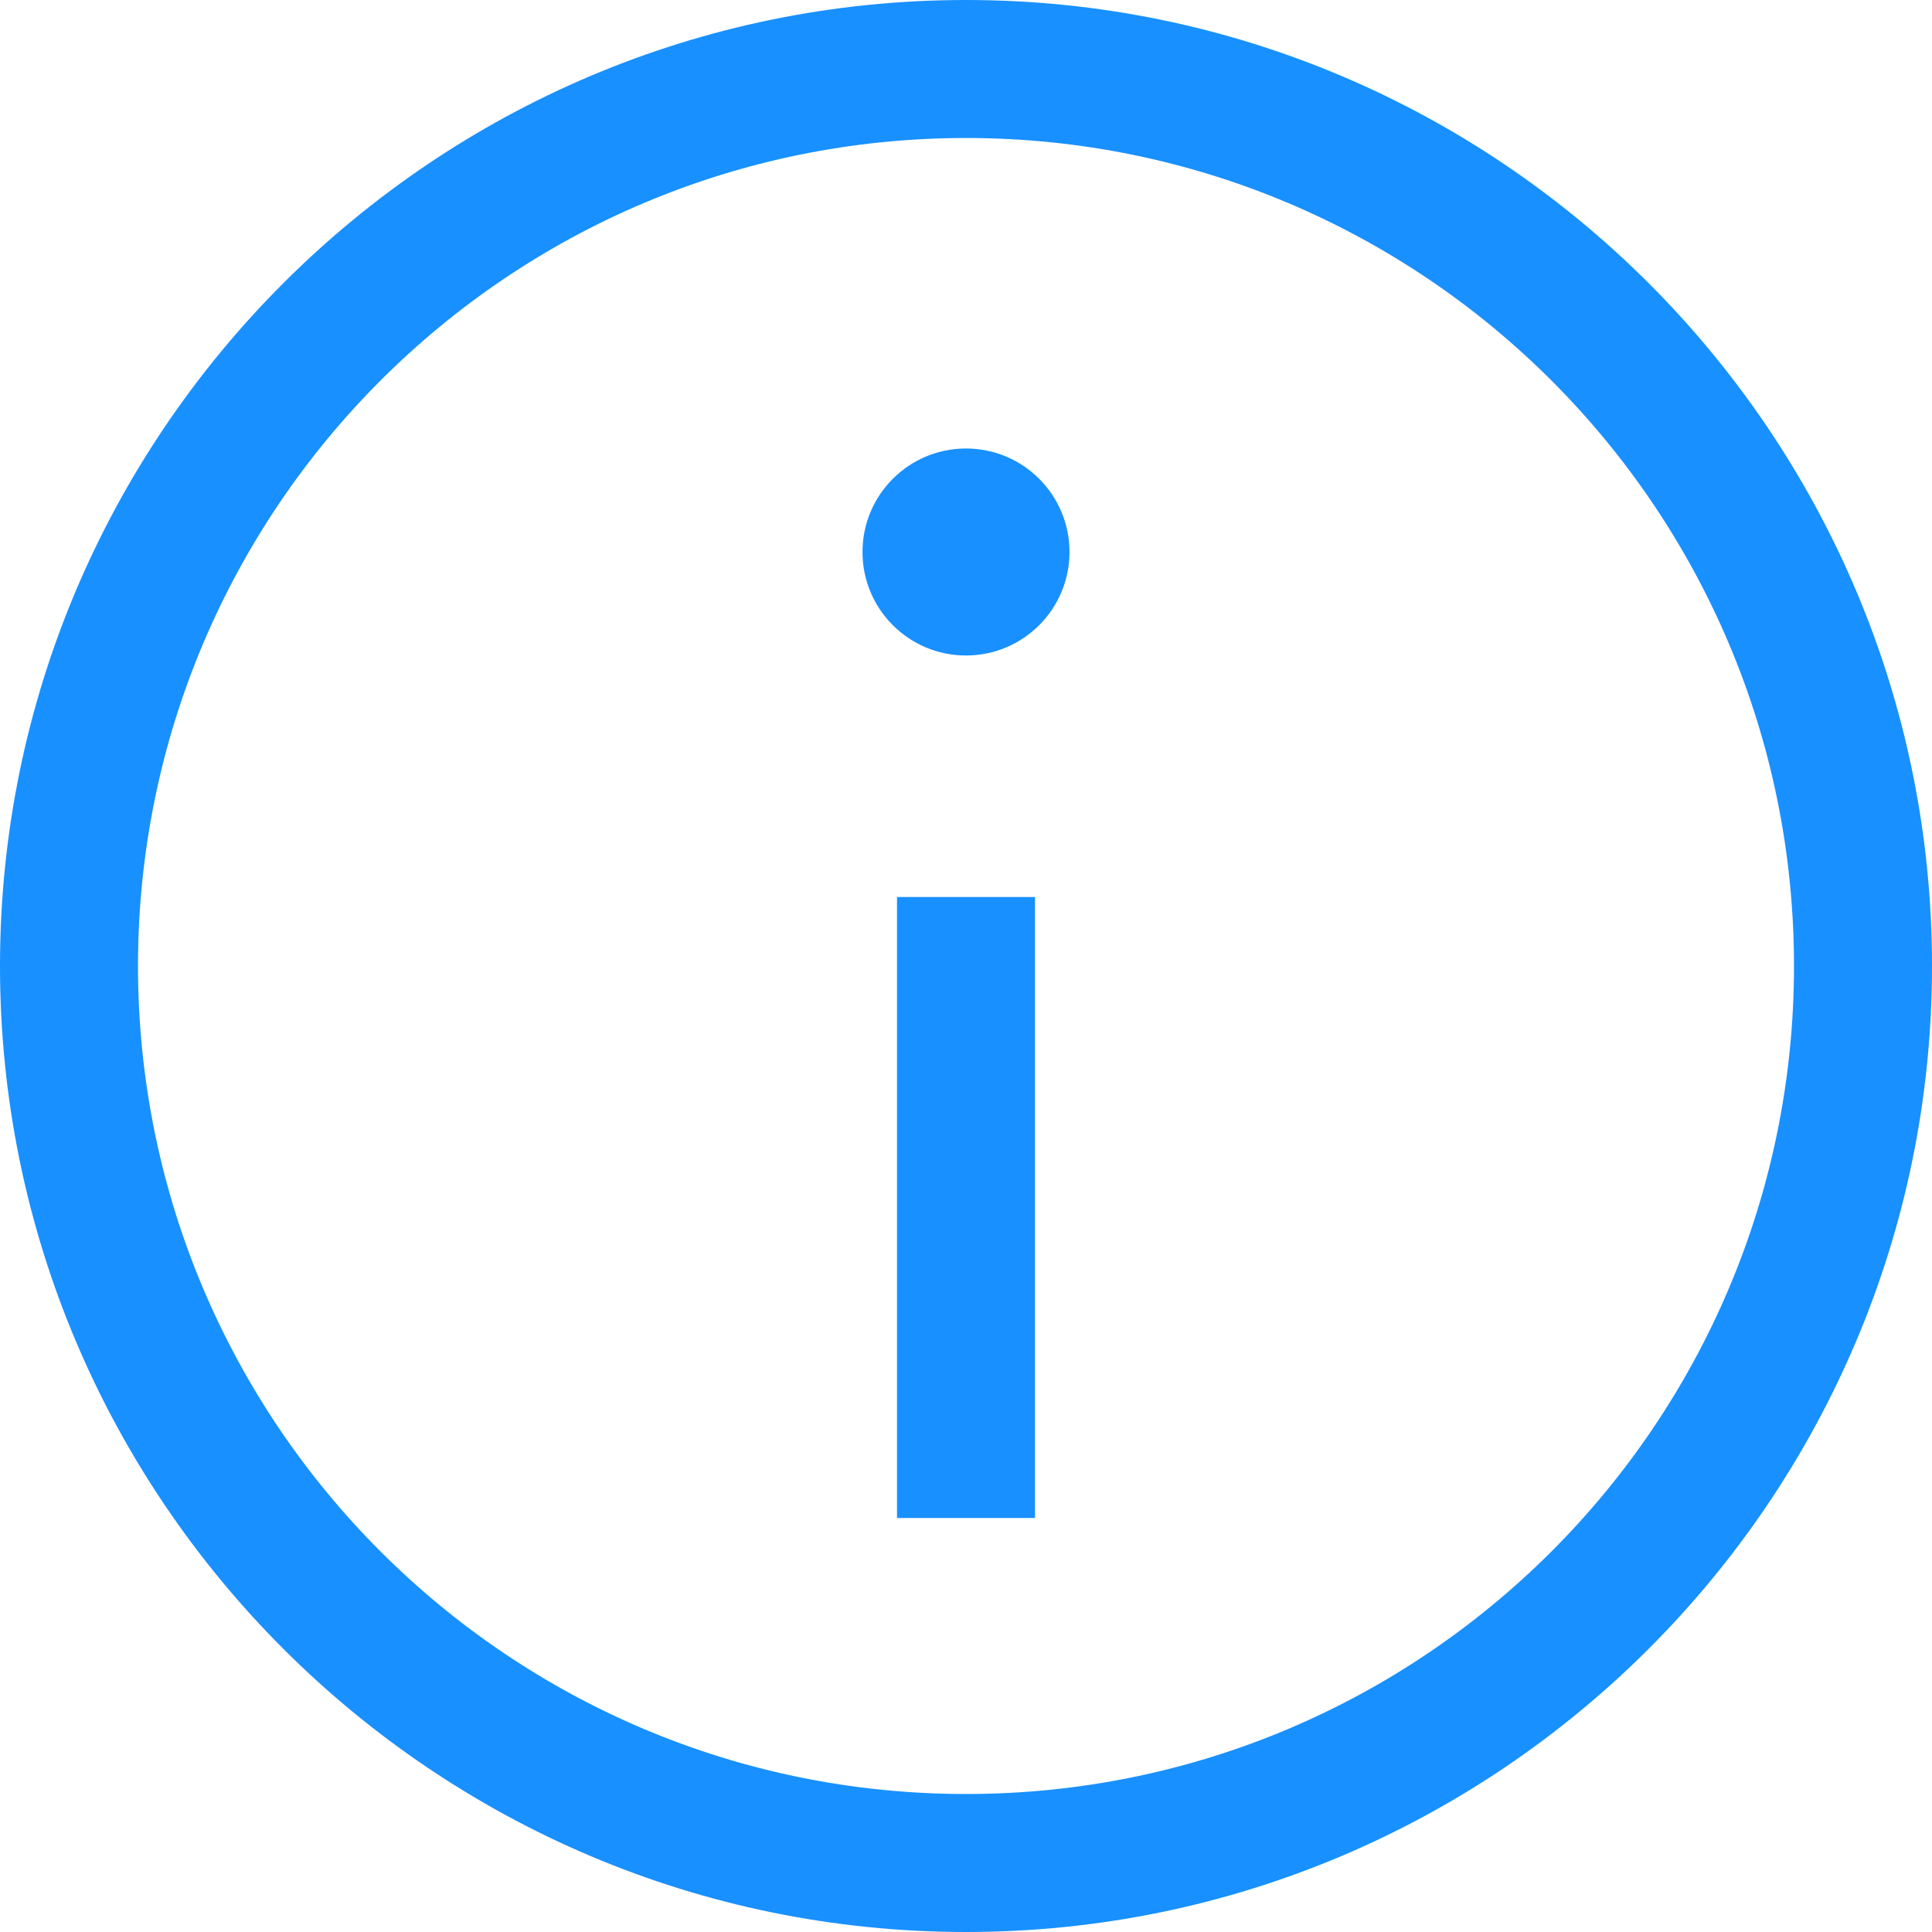<?xml version="1.0" encoding="UTF-8"?>
<svg width="175px" height="175px" viewBox="0 0 175 175" version="1.1" xmlns="http://www.w3.org/2000/svg" xmlns:xlink="http://www.w3.org/1999/xlink">
    <!-- Generator: Sketch 59.1 (86144) - https://sketch.com -->
    <title>info</title>
    <desc>Created with Sketch.</desc>
    <g id="info" stroke="none" stroke-width="1" fill="none" fill-rule="evenodd">
        <g fill="#1890FF" fill-rule="nonzero" id="Shape">
            <path d="M87.5,162.5 C46.081,162.5 12.5,128.919 12.5,87.5 C12.5,46.081 46.081,12.5 87.5,12.5 C128.919,12.5 162.5,46.081 162.5,87.5 C162.5,128.919 128.919,162.5 87.5,162.5 M87.5,0 C39.25,0 0,39.25 0,87.5 C0,135.75 39.25,175 87.5,175 C135.75,175 175,135.75 175,87.5 C175,39.25 135.75,0 87.5,0"></path>
            <path d="M81.25,137.5 L93.75,137.5 L93.75,81.25 L81.25,81.25 L81.25,137.5 Z M87.5,40.625 C82.322,40.625 78.125,44.822 78.125,50 C78.125,55.178 82.322,59.375 87.5,59.375 C92.678,59.375 96.875,55.178 96.875,50 C96.875,44.822 92.678,40.625 87.5,40.625"></path>
        </g>
    </g>
</svg>
